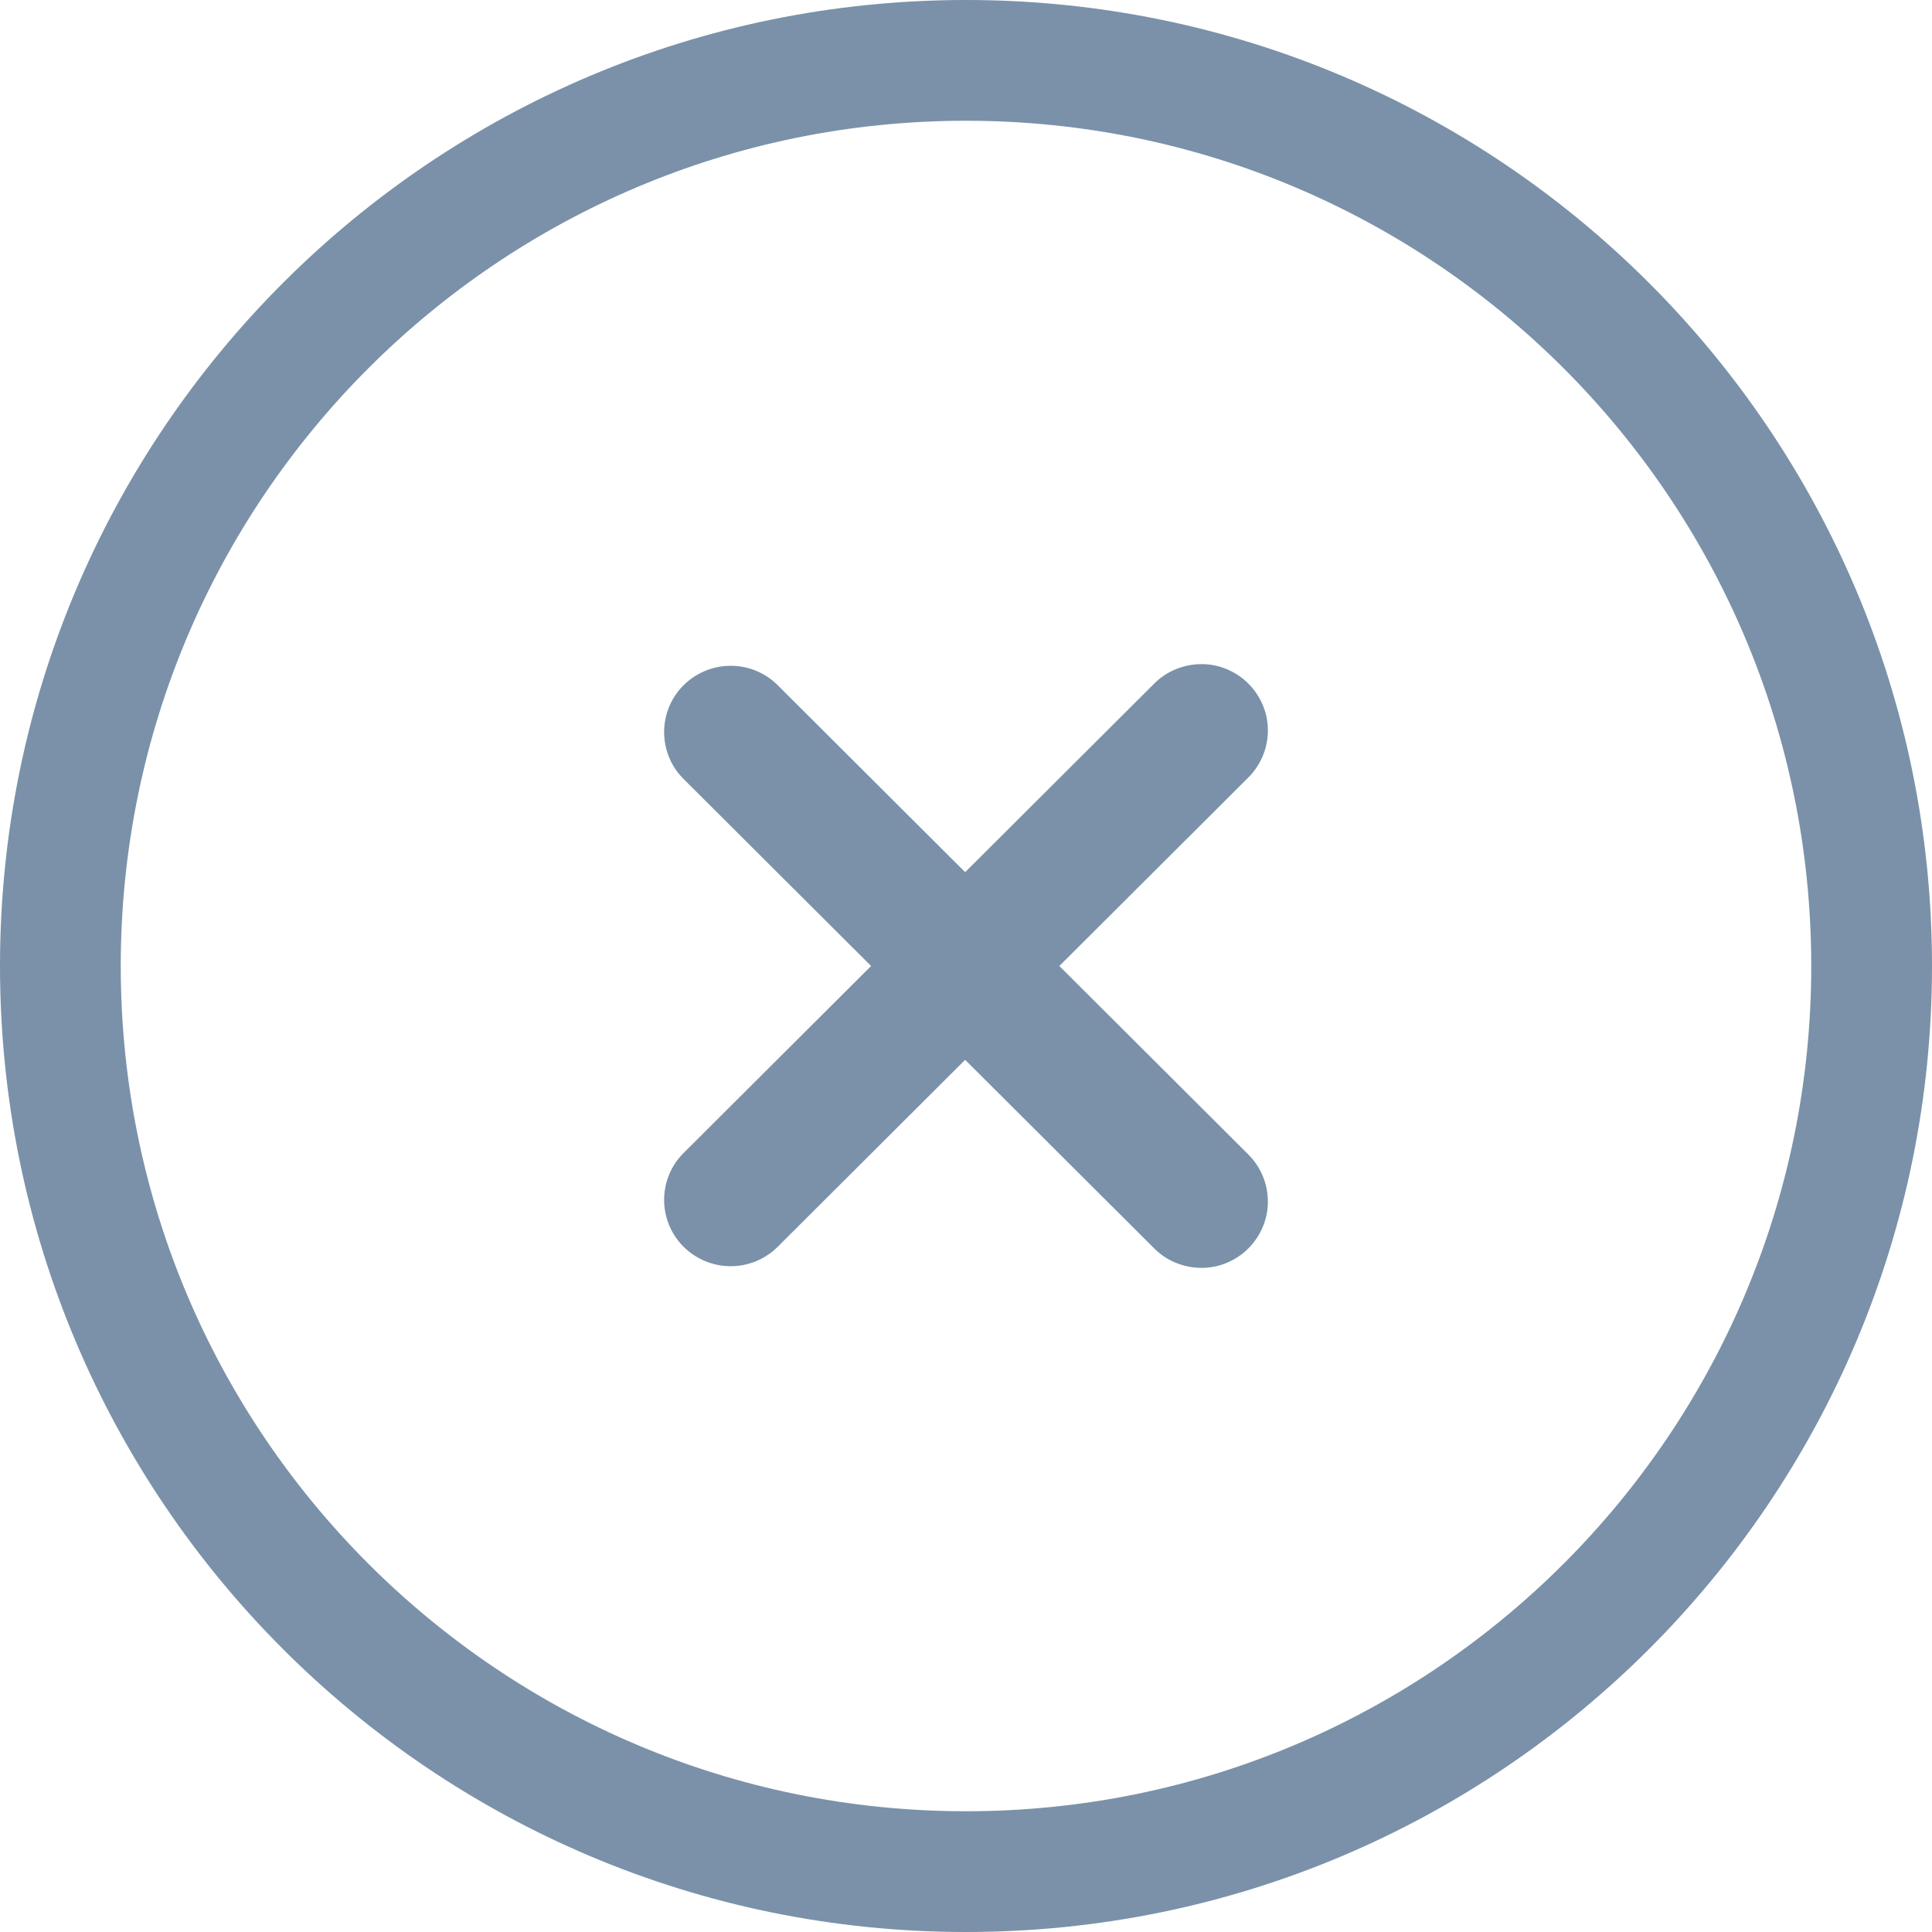 <svg width="16" height="16" viewBox="0 0 16 16" fill="none" xmlns="http://www.w3.org/2000/svg">
<g clip-path="url(#clip0_16183_19253)">
<path fill-rule="evenodd" clip-rule="evenodd" d="M8 1C4.134 1 1 4.134 1 8C1 11.866 4.134 15 8 15C11.866 15 15 11.866 15 8C15 4.134 11.866 1 8 1ZM0 8C0 3.582 3.582 0 8 0C12.418 0 16 3.582 16 8C16 12.418 12.418 16 8 16C3.582 16 0 12.418 0 8Z" fill="#7A91A9"/>
<path d="M7.214 8L5.655 6.445C5.554 6.342 5.499 6.203 5.5 6.059C5.501 5.914 5.559 5.776 5.661 5.675C5.764 5.573 5.902 5.515 6.046 5.514C6.191 5.512 6.33 5.568 6.434 5.668L7.993 7.223L9.552 5.668C9.603 5.615 9.664 5.573 9.731 5.545C9.798 5.516 9.871 5.501 9.944 5.5C10.017 5.499 10.09 5.513 10.158 5.541C10.225 5.569 10.287 5.609 10.338 5.661C10.39 5.713 10.431 5.774 10.459 5.842C10.487 5.909 10.501 5.982 10.5 6.055C10.499 6.128 10.484 6.2 10.455 6.267C10.426 6.334 10.384 6.395 10.332 6.445L8.773 8L10.332 9.555C10.384 9.605 10.426 9.666 10.455 9.733C10.484 9.8 10.499 9.872 10.5 9.945C10.501 10.018 10.487 10.091 10.459 10.158C10.431 10.226 10.39 10.287 10.338 10.339C10.287 10.391 10.225 10.431 10.158 10.459C10.09 10.487 10.017 10.501 9.944 10.5C9.871 10.499 9.798 10.484 9.731 10.455C9.664 10.427 9.603 10.385 9.552 10.332L7.993 8.777L6.434 10.332C6.33 10.432 6.191 10.488 6.046 10.486C5.902 10.485 5.764 10.427 5.661 10.325C5.559 10.223 5.501 10.086 5.5 9.941C5.499 9.797 5.554 9.658 5.655 9.555L7.214 8Z" fill="#7A91A9"/>
</g>
<defs>
<clipPath id="clip0_16183_19253">
<rect width="16" height="16" fill="white"/>
</clipPath>
</defs>
</svg>
